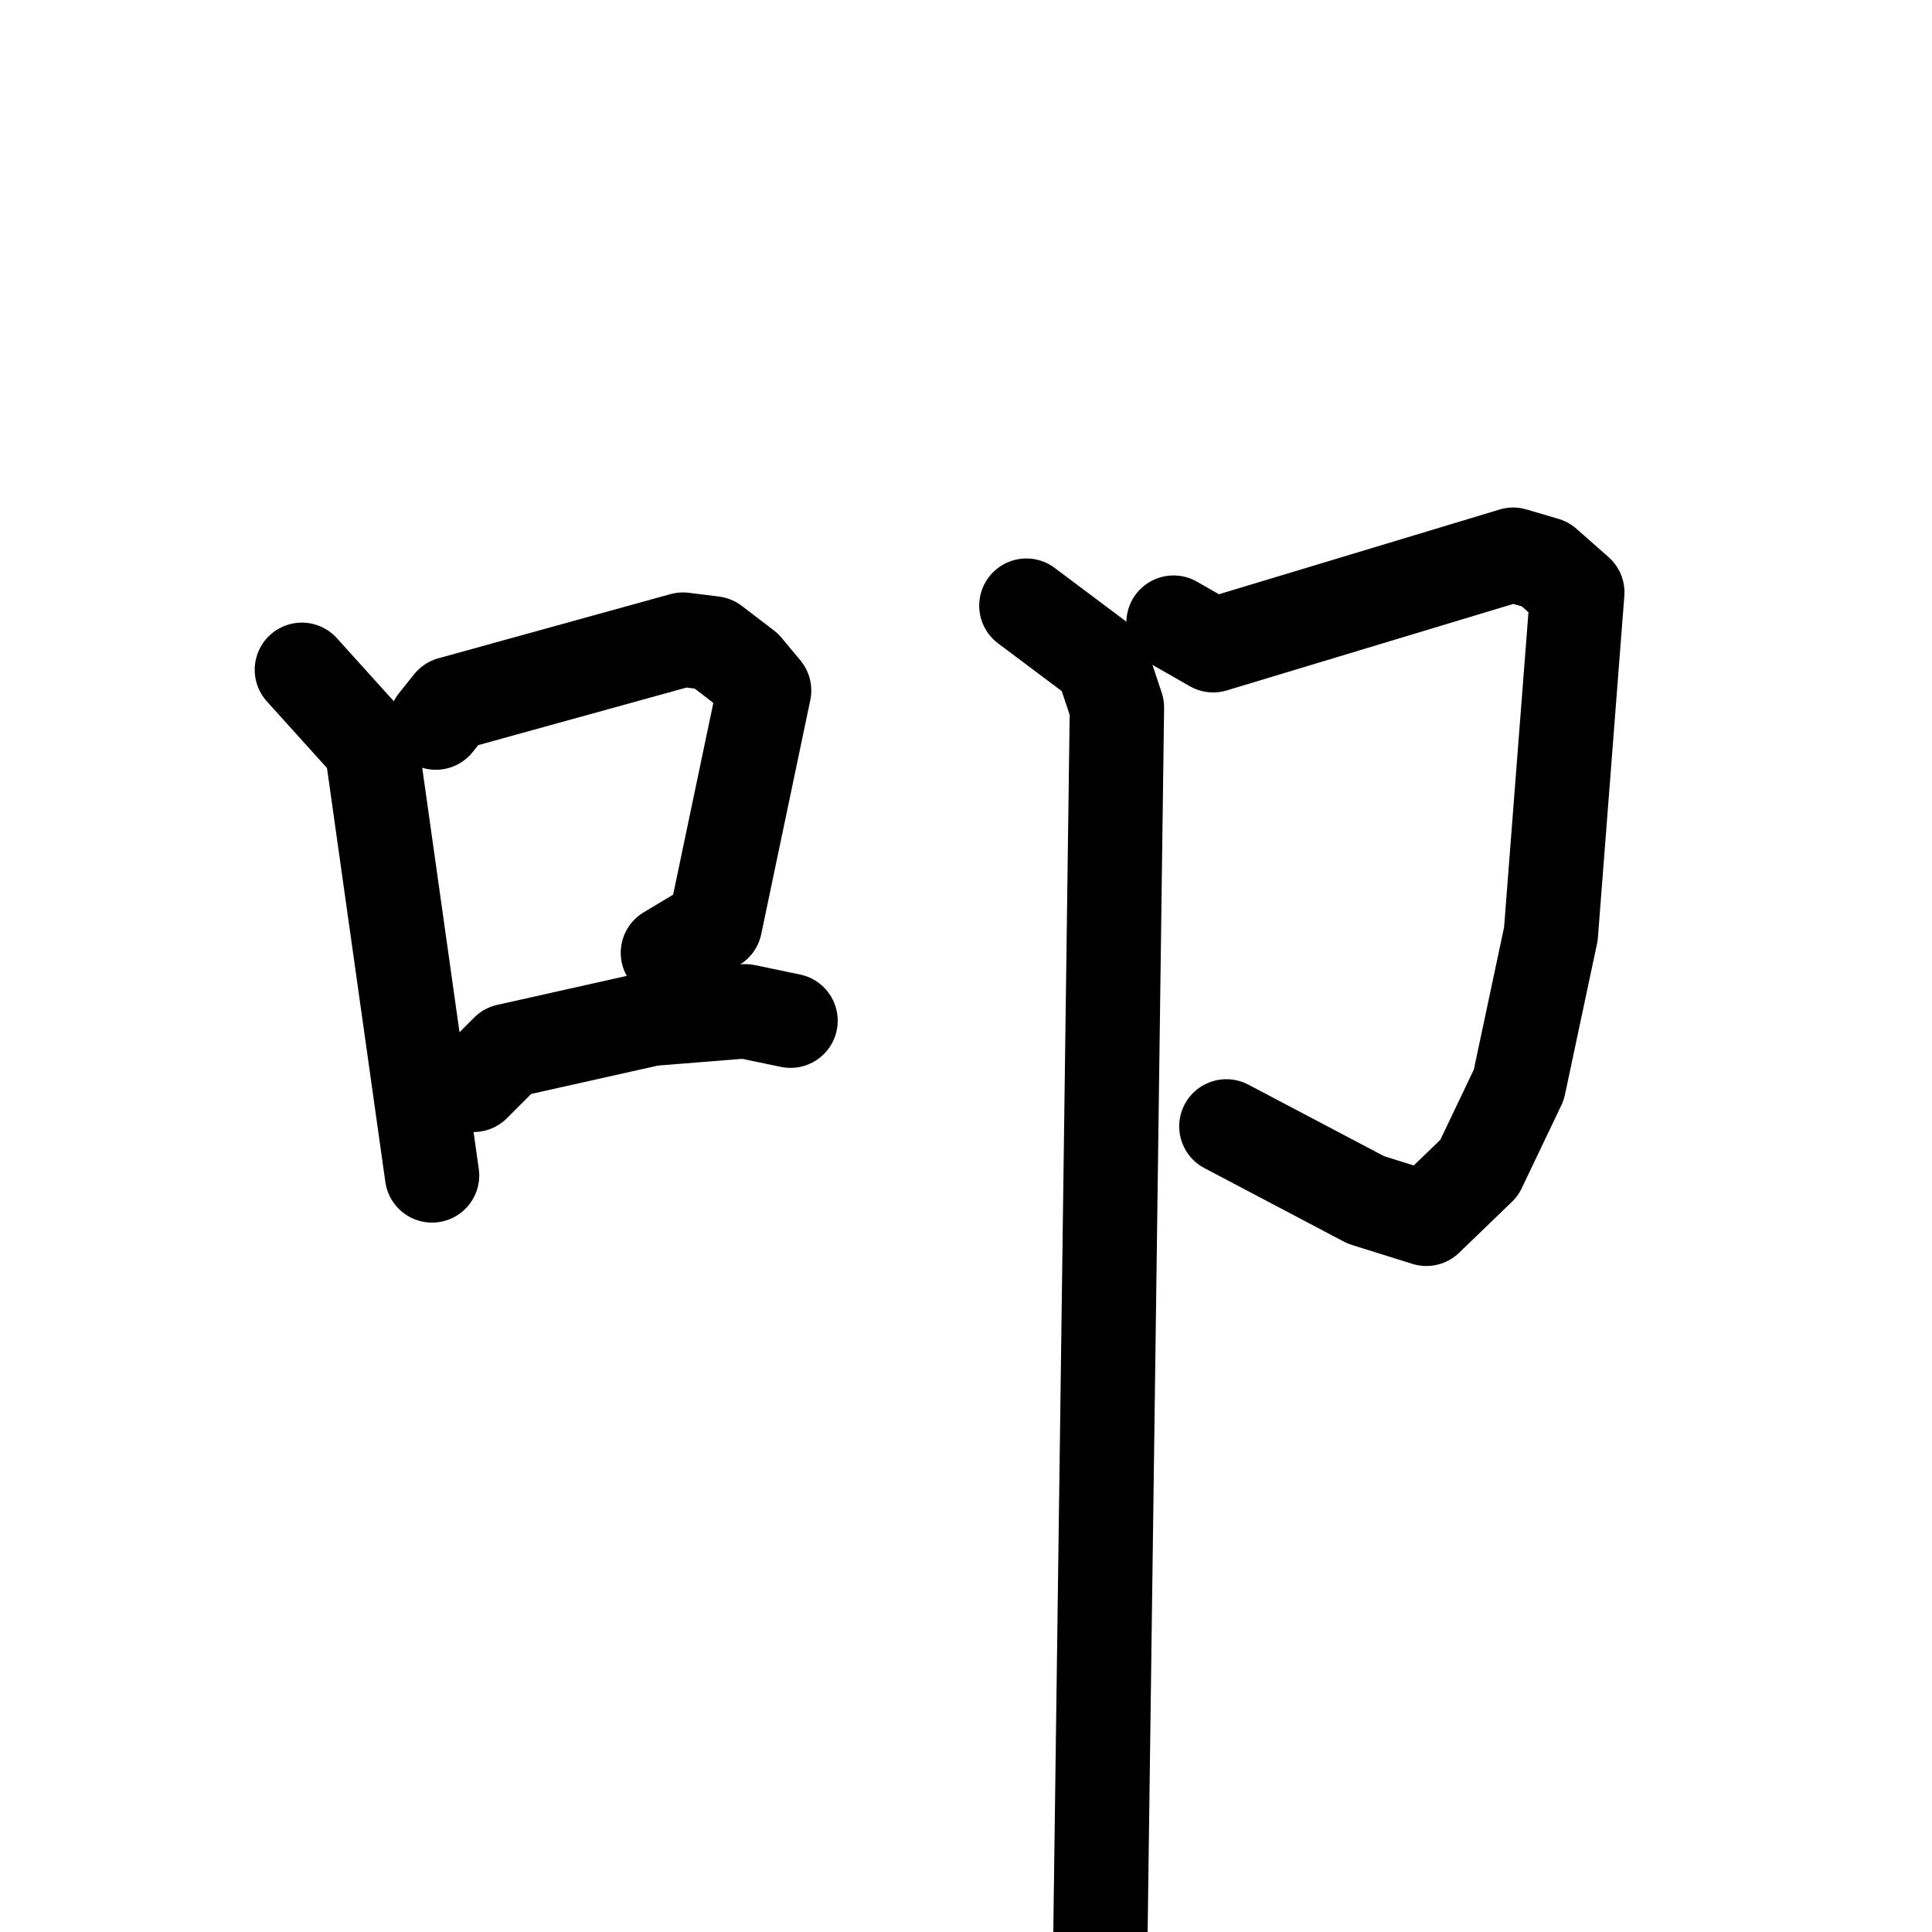 <svg xmlns="http://www.w3.org/2000/svg" viewBox="0 0 1024 1024">
  <g style="fill:none;stroke:#000000;stroke-width:50;stroke-linecap:round;stroke-linejoin:round;" transform="scale(1, 1) translate(0, 0)">
    <path d="M 160.0,355.0 L 197.0,396.0 L 229.0,623.0"/>
    <path d="M 231.0,383.0 L 239.0,373.0 L 362.0,339.0 L 378.0,341.0 L 395.0,354.0 L 405.0,366.0 L 379.0,490.0 L 354.0,505.0"/>
    <path d="M 251.0,575.0 L 269.0,557.0 L 345.0,540.0 L 395.0,536.0 L 419.0,541.0"/>
    <path d="M 622.0,330.0 L 643.0,342.0 L 802.0,294.0 L 819.0,299.0 L 836.0,314.0 L 822.0,495.0 L 805.0,575.0 L 784.0,619.0 L 756.0,646.0 L 724.0,636.0 L 650.0,597.0"/>
    <path d="M 544.0,321.0 L 584.0,351.0 L 592.0,375.0 L 583.0,1044.0"/>
  </g>
</svg>
